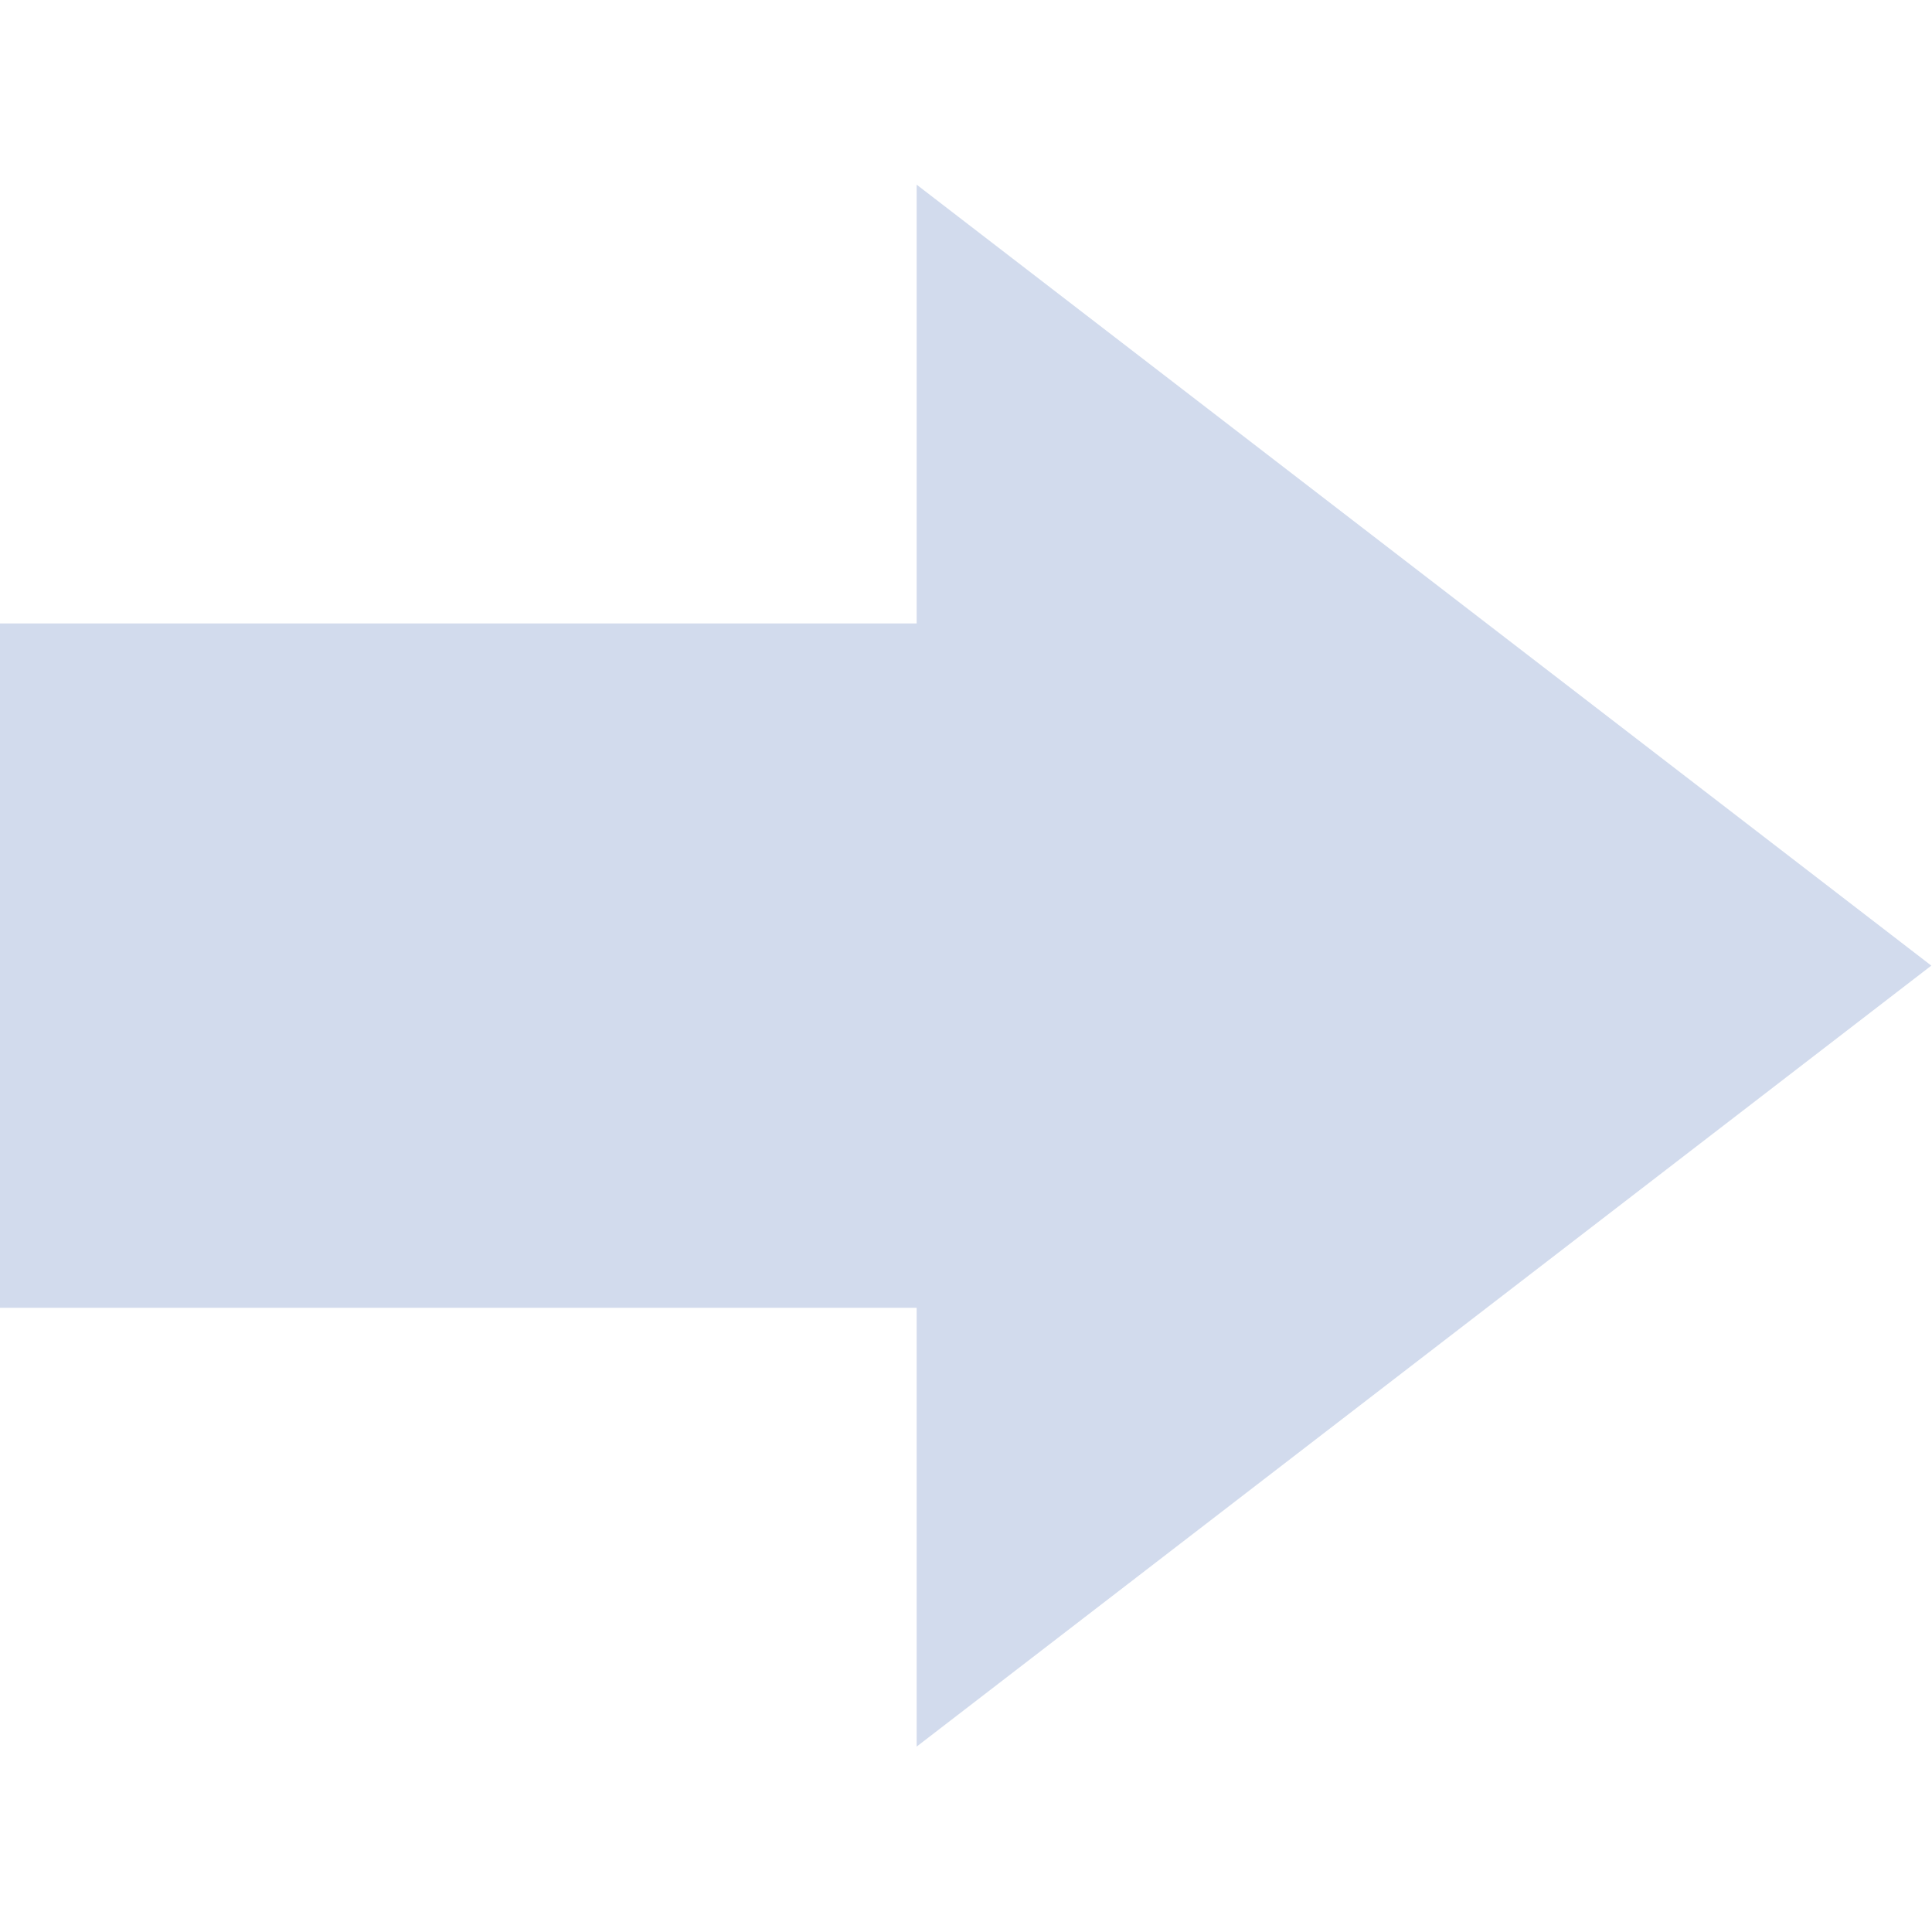 <svg id="eNpIa2xSvO61" xmlns="http://www.w3.org/2000/svg" xmlns:xlink="http://www.w3.org/1999/xlink" viewBox="0 0 300 300" shape-rendering="geometricPrecision" text-rendering="geometricPrecision"><g transform="matrix(2.1 0 0 2.1-158.408-111.929)"><path d="M75.415,99.399h67.796v-32.446l75.028,57.747-75.028,57.747v-32.446h-67.796l0-50.601Z" fill="#d2dbed" stroke-width="0"/></g></svg>
